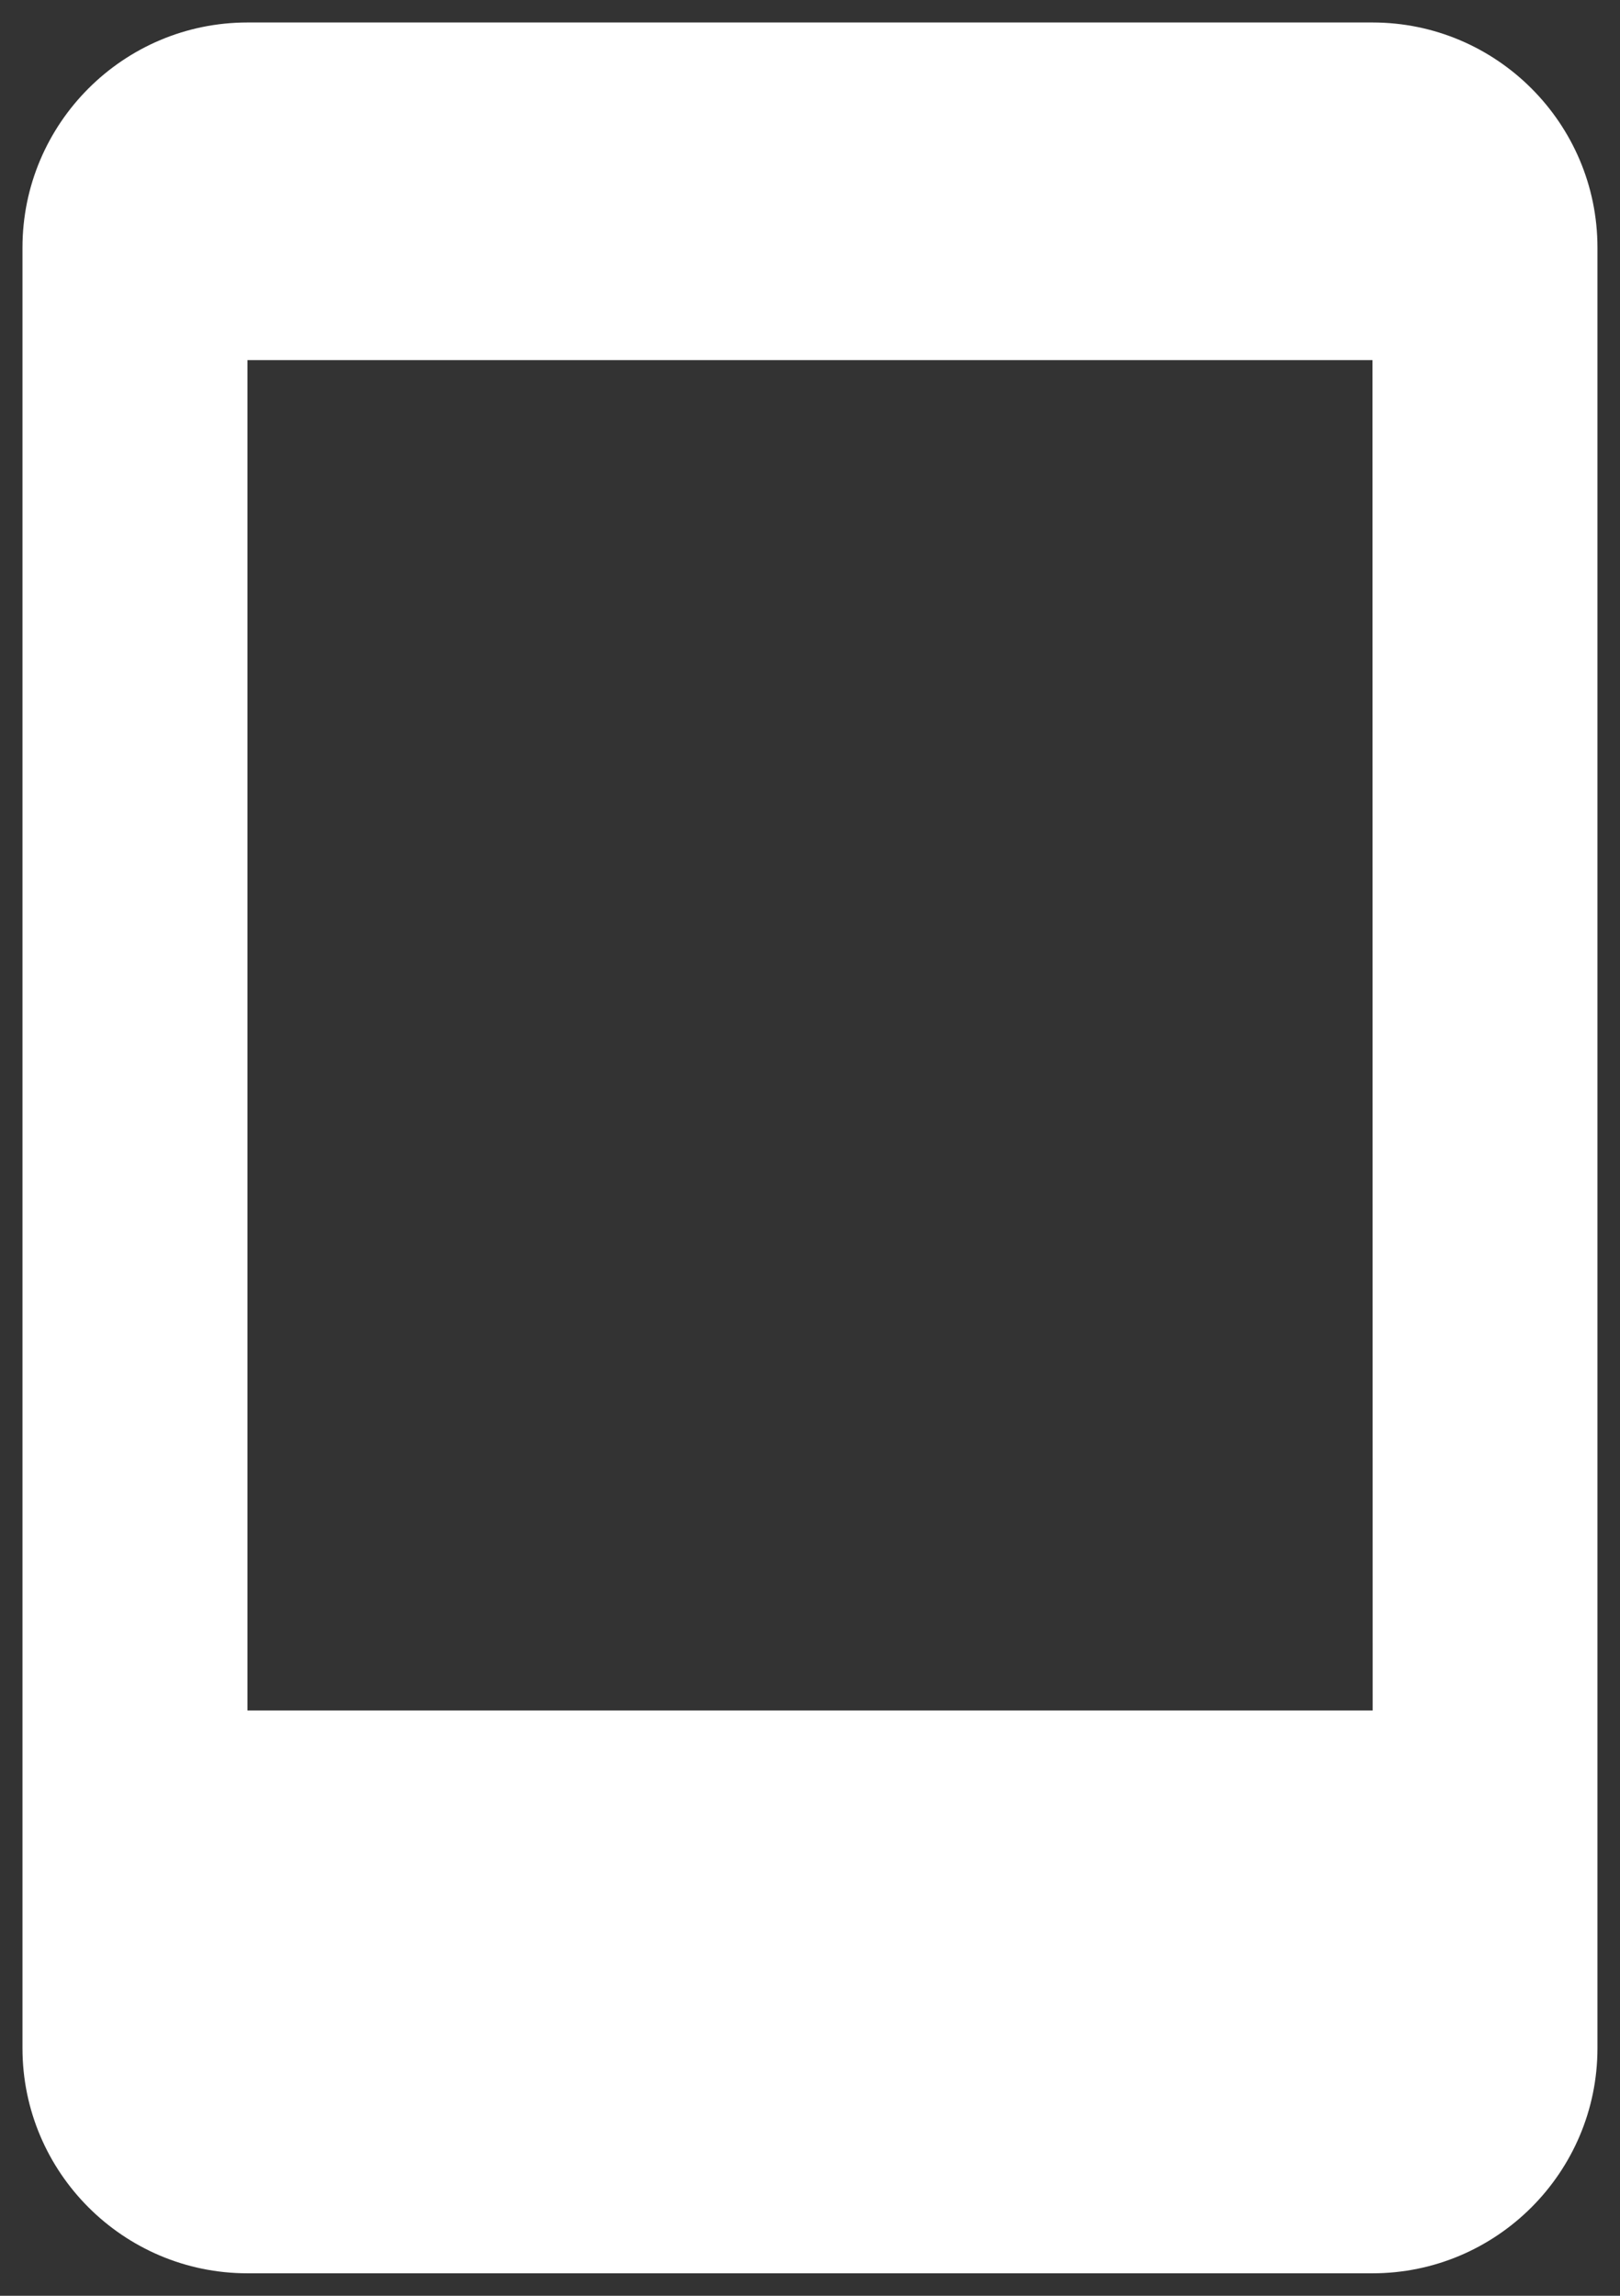 <svg width="24" height="34" viewBox="0 0 24 34" fill="none" xmlns="http://www.w3.org/2000/svg">
<rect x="0" y="0" width="24" height="34" fill="#333333" stroke="none"/>
<path d="M20.333 0.333H3.666C1.828 0.333 0.333 1.828 0.333 3.667V30.333C0.333 32.172 1.828 33.667 3.666 33.667H20.333C22.171 33.667 23.666 32.172 23.666 30.333V3.667C23.666 1.828 22.171 0.333 20.333 0.333ZM3.666 25.332V5.333H20.333L20.336 25.332H3.666Z" fill="white"/>
</svg>
